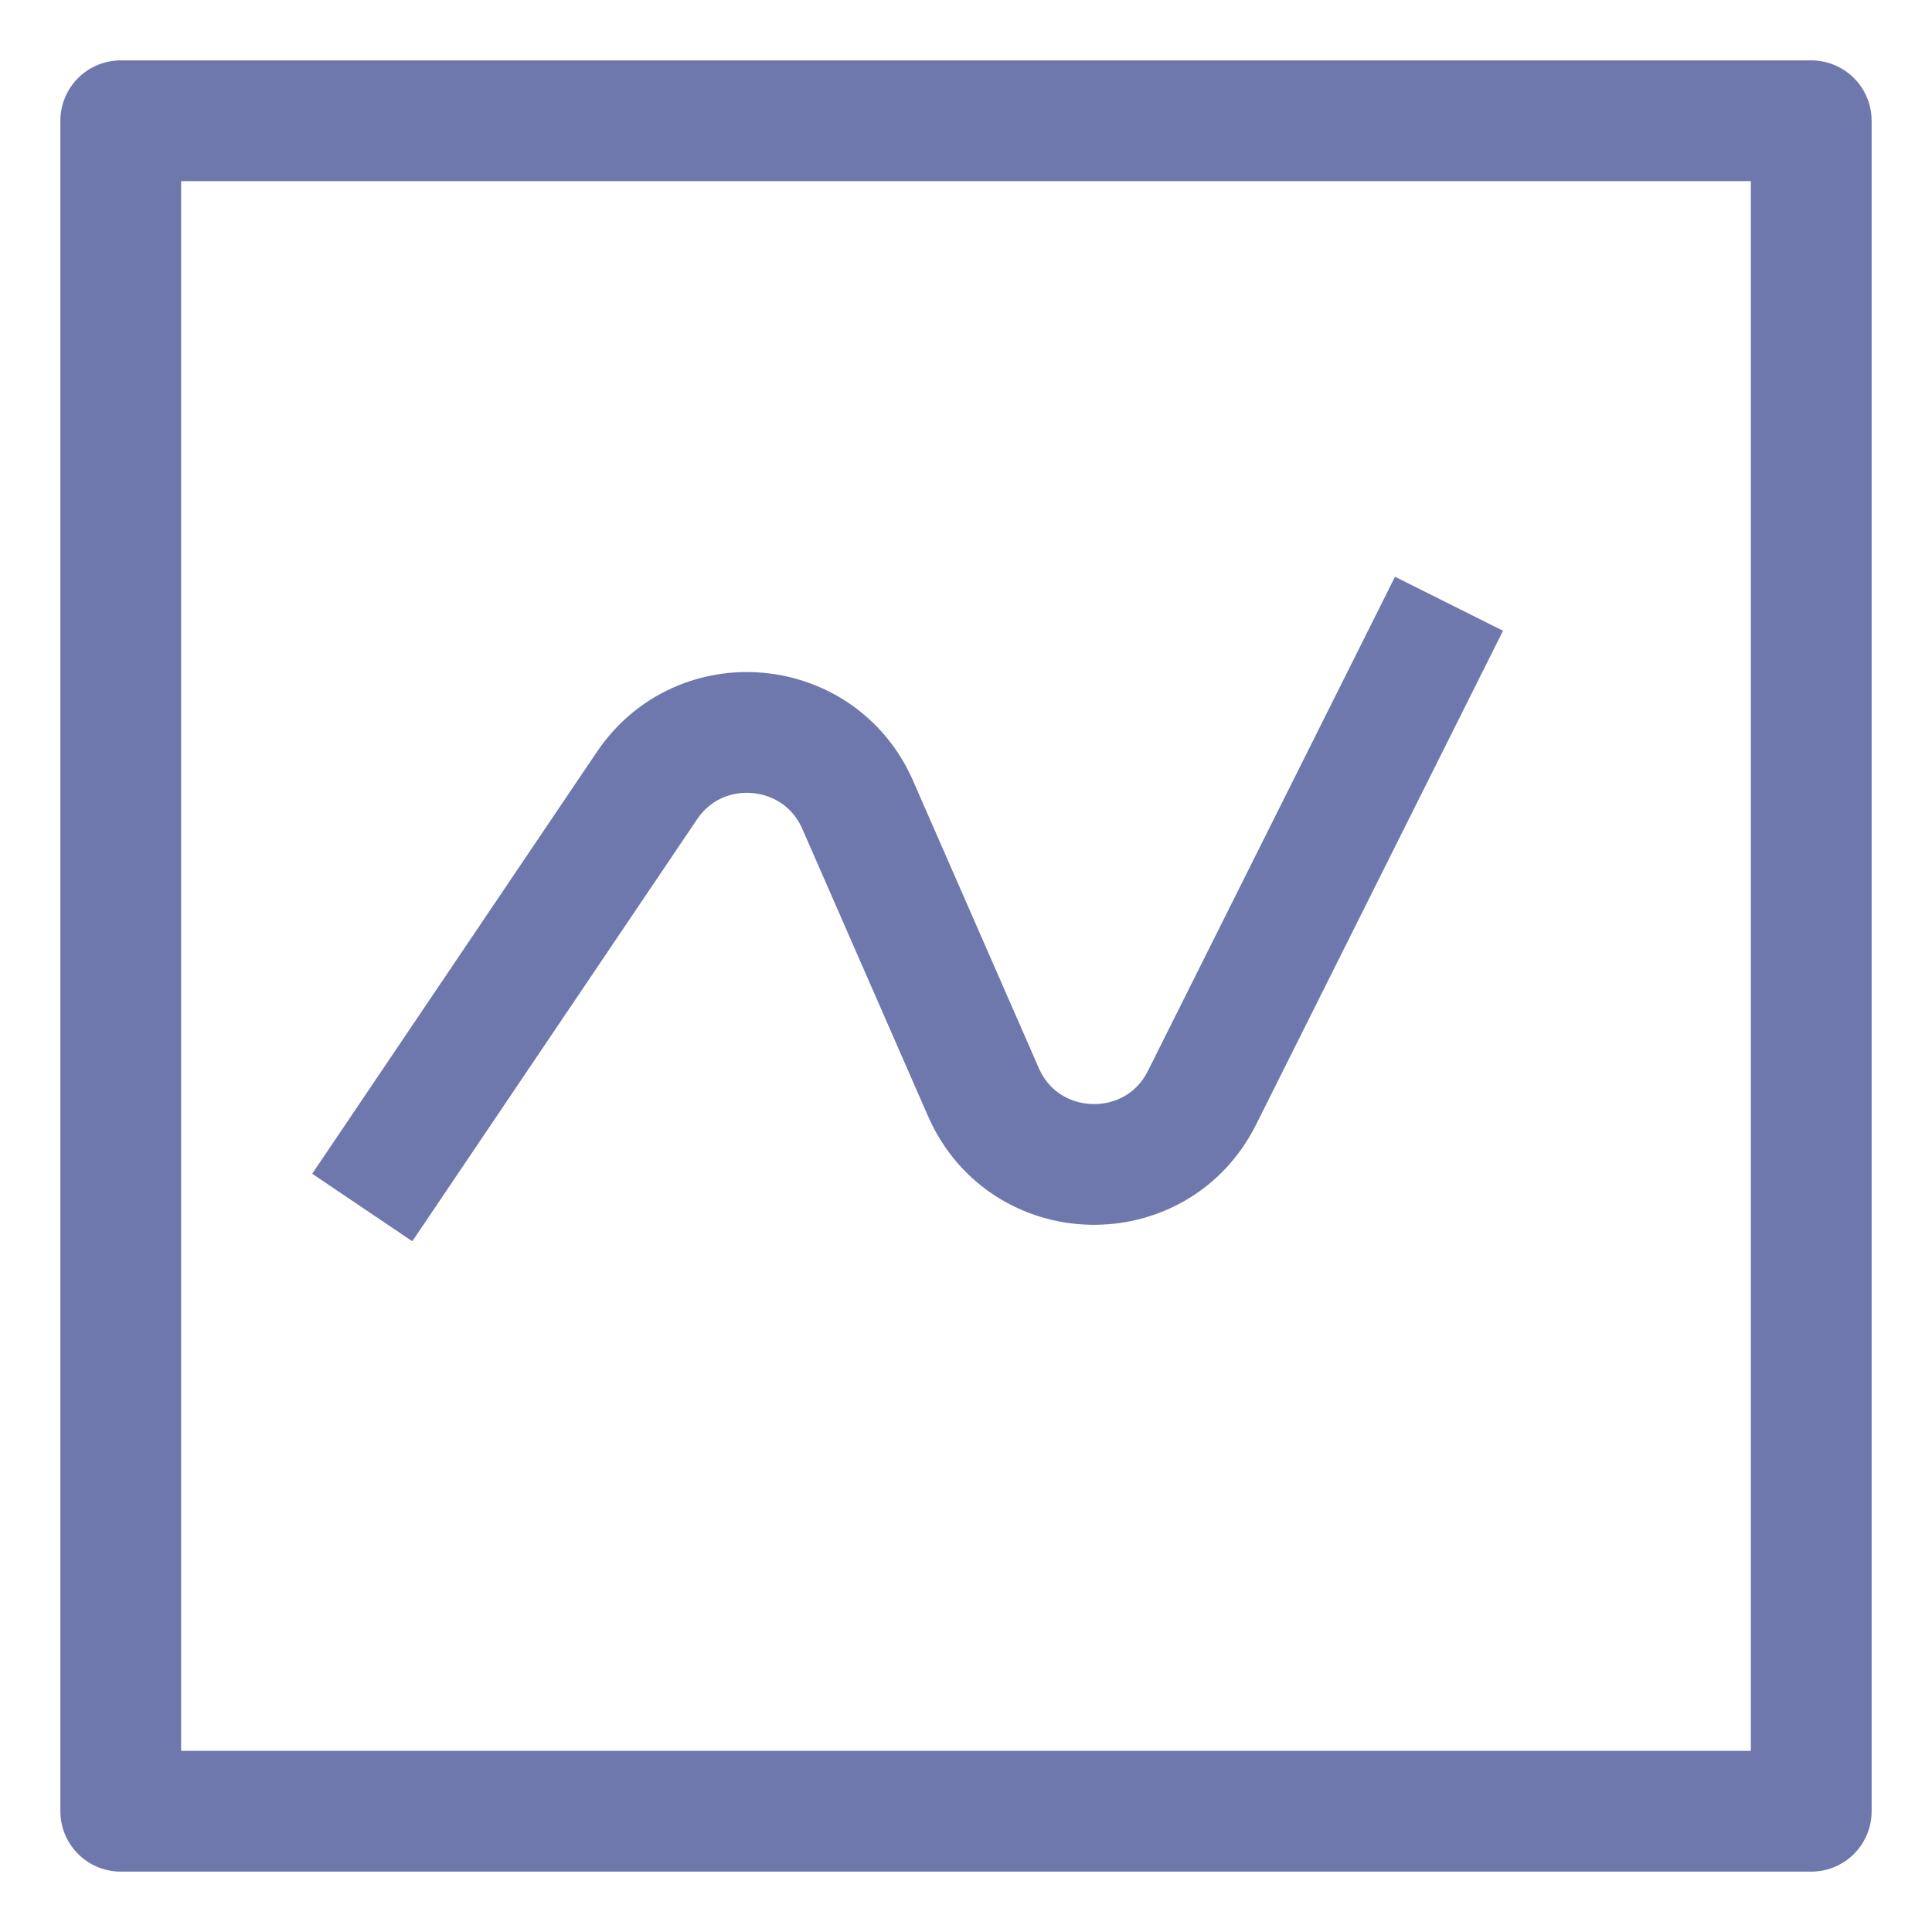 <svg width="16" height="16" viewBox="0 0 16 16" fill="none" xmlns="http://www.w3.org/2000/svg">
<path d="M15 1H1V15H15V1Z" stroke="#6E78AC" stroke-linejoin="round"/>
<path d="M3 10L5.358 6.506C5.799 5.853 6.787 5.943 7.103 6.665L8.144 9.044C8.484 9.821 9.576 9.849 9.955 9.09L12 5" stroke="#6E78AC"/>
</svg>

